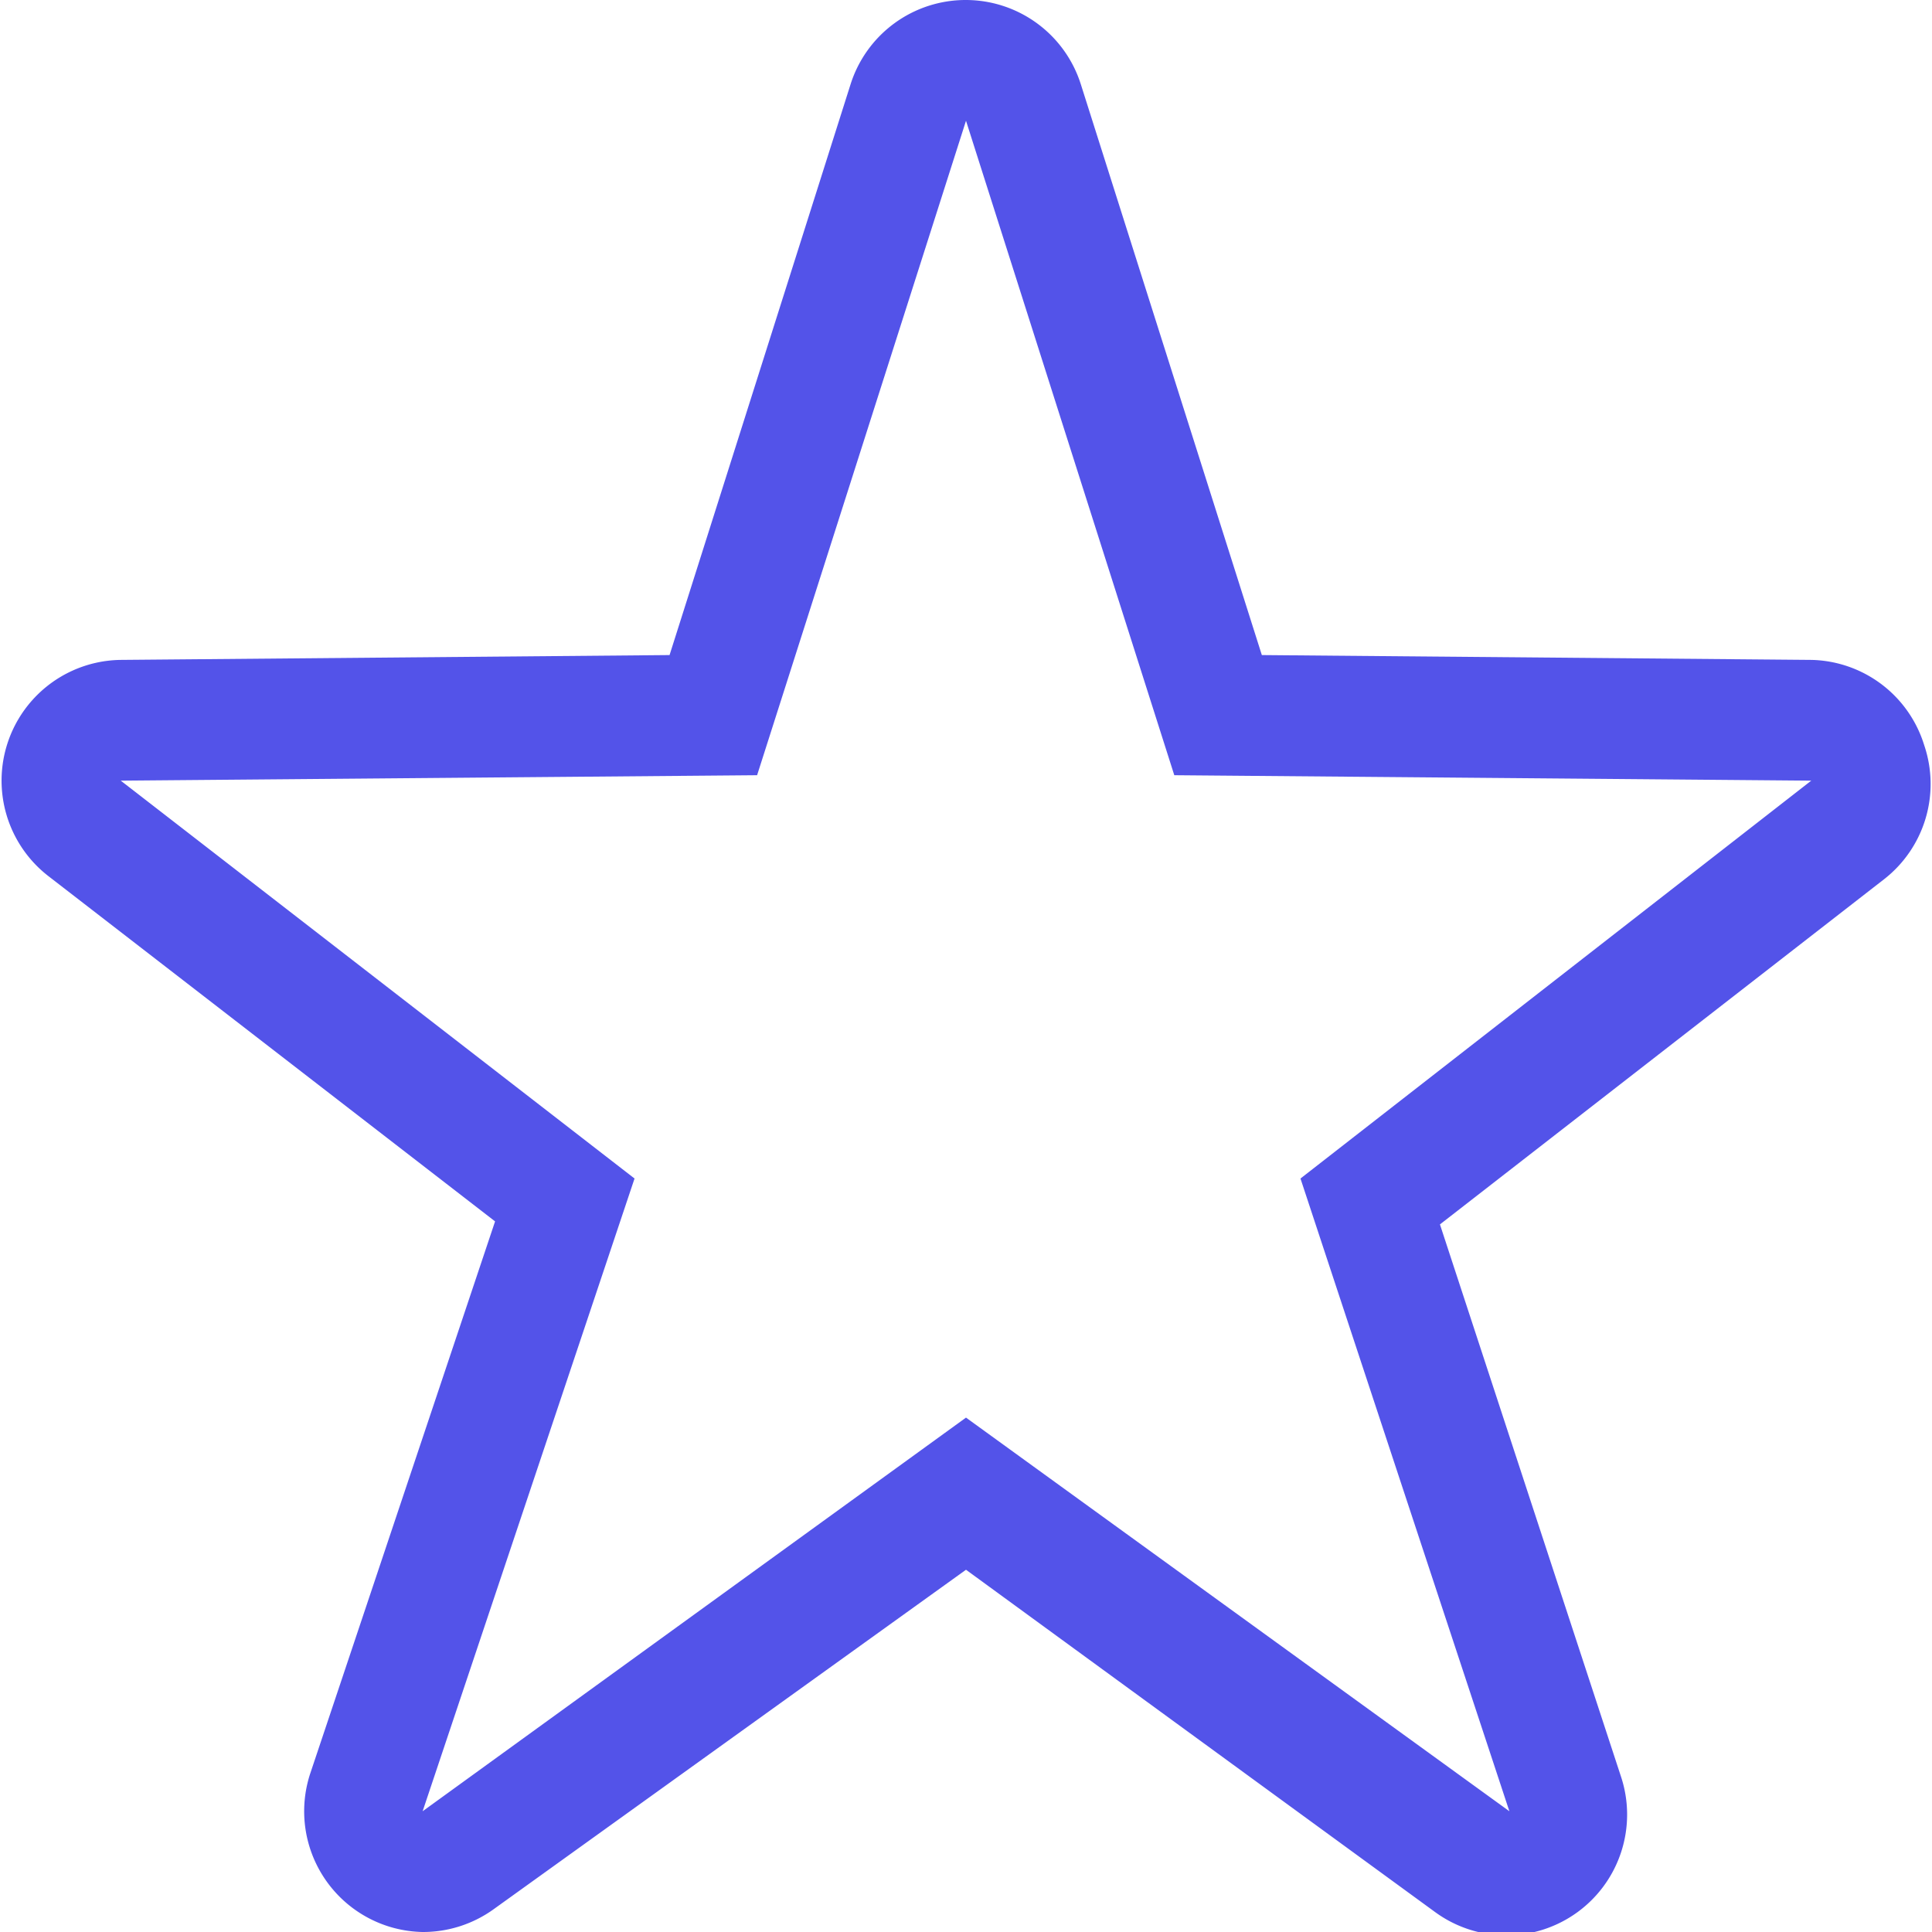 <svg id="Layer_5" data-name="Layer 5" xmlns="http://www.w3.org/2000/svg" viewBox="0 0 32 32"><defs><style>.cls-1{fill:#5353E9;}</style></defs><path fill="#5353E9" class="cls-1" d="M16,2l3.45,10.84L30,12.93l-8.46,6.59L25,30,16,23.48,7,30l3.51-10.48L2,12.93l10.54-.09L16,2m0-2a2,2,0,0,0-1.91,1.39l-3,9.46L2,10.93a2,2,0,0,0-1.2,3.58L8.2,20.23,5.14,29.37A2,2,0,0,0,7,32a2,2,0,0,0,1.18-.38L16,26l7.77,5.67a2,2,0,0,0,2.36,0,2,2,0,0,0,.72-2.24l-3-9.15,7.36-5.72a2,2,0,0,0,.66-2.22A2,2,0,0,0,30,10.93l-9.1-.08-3-9.46A2,2,0,0,0,16,0Z"/></svg>